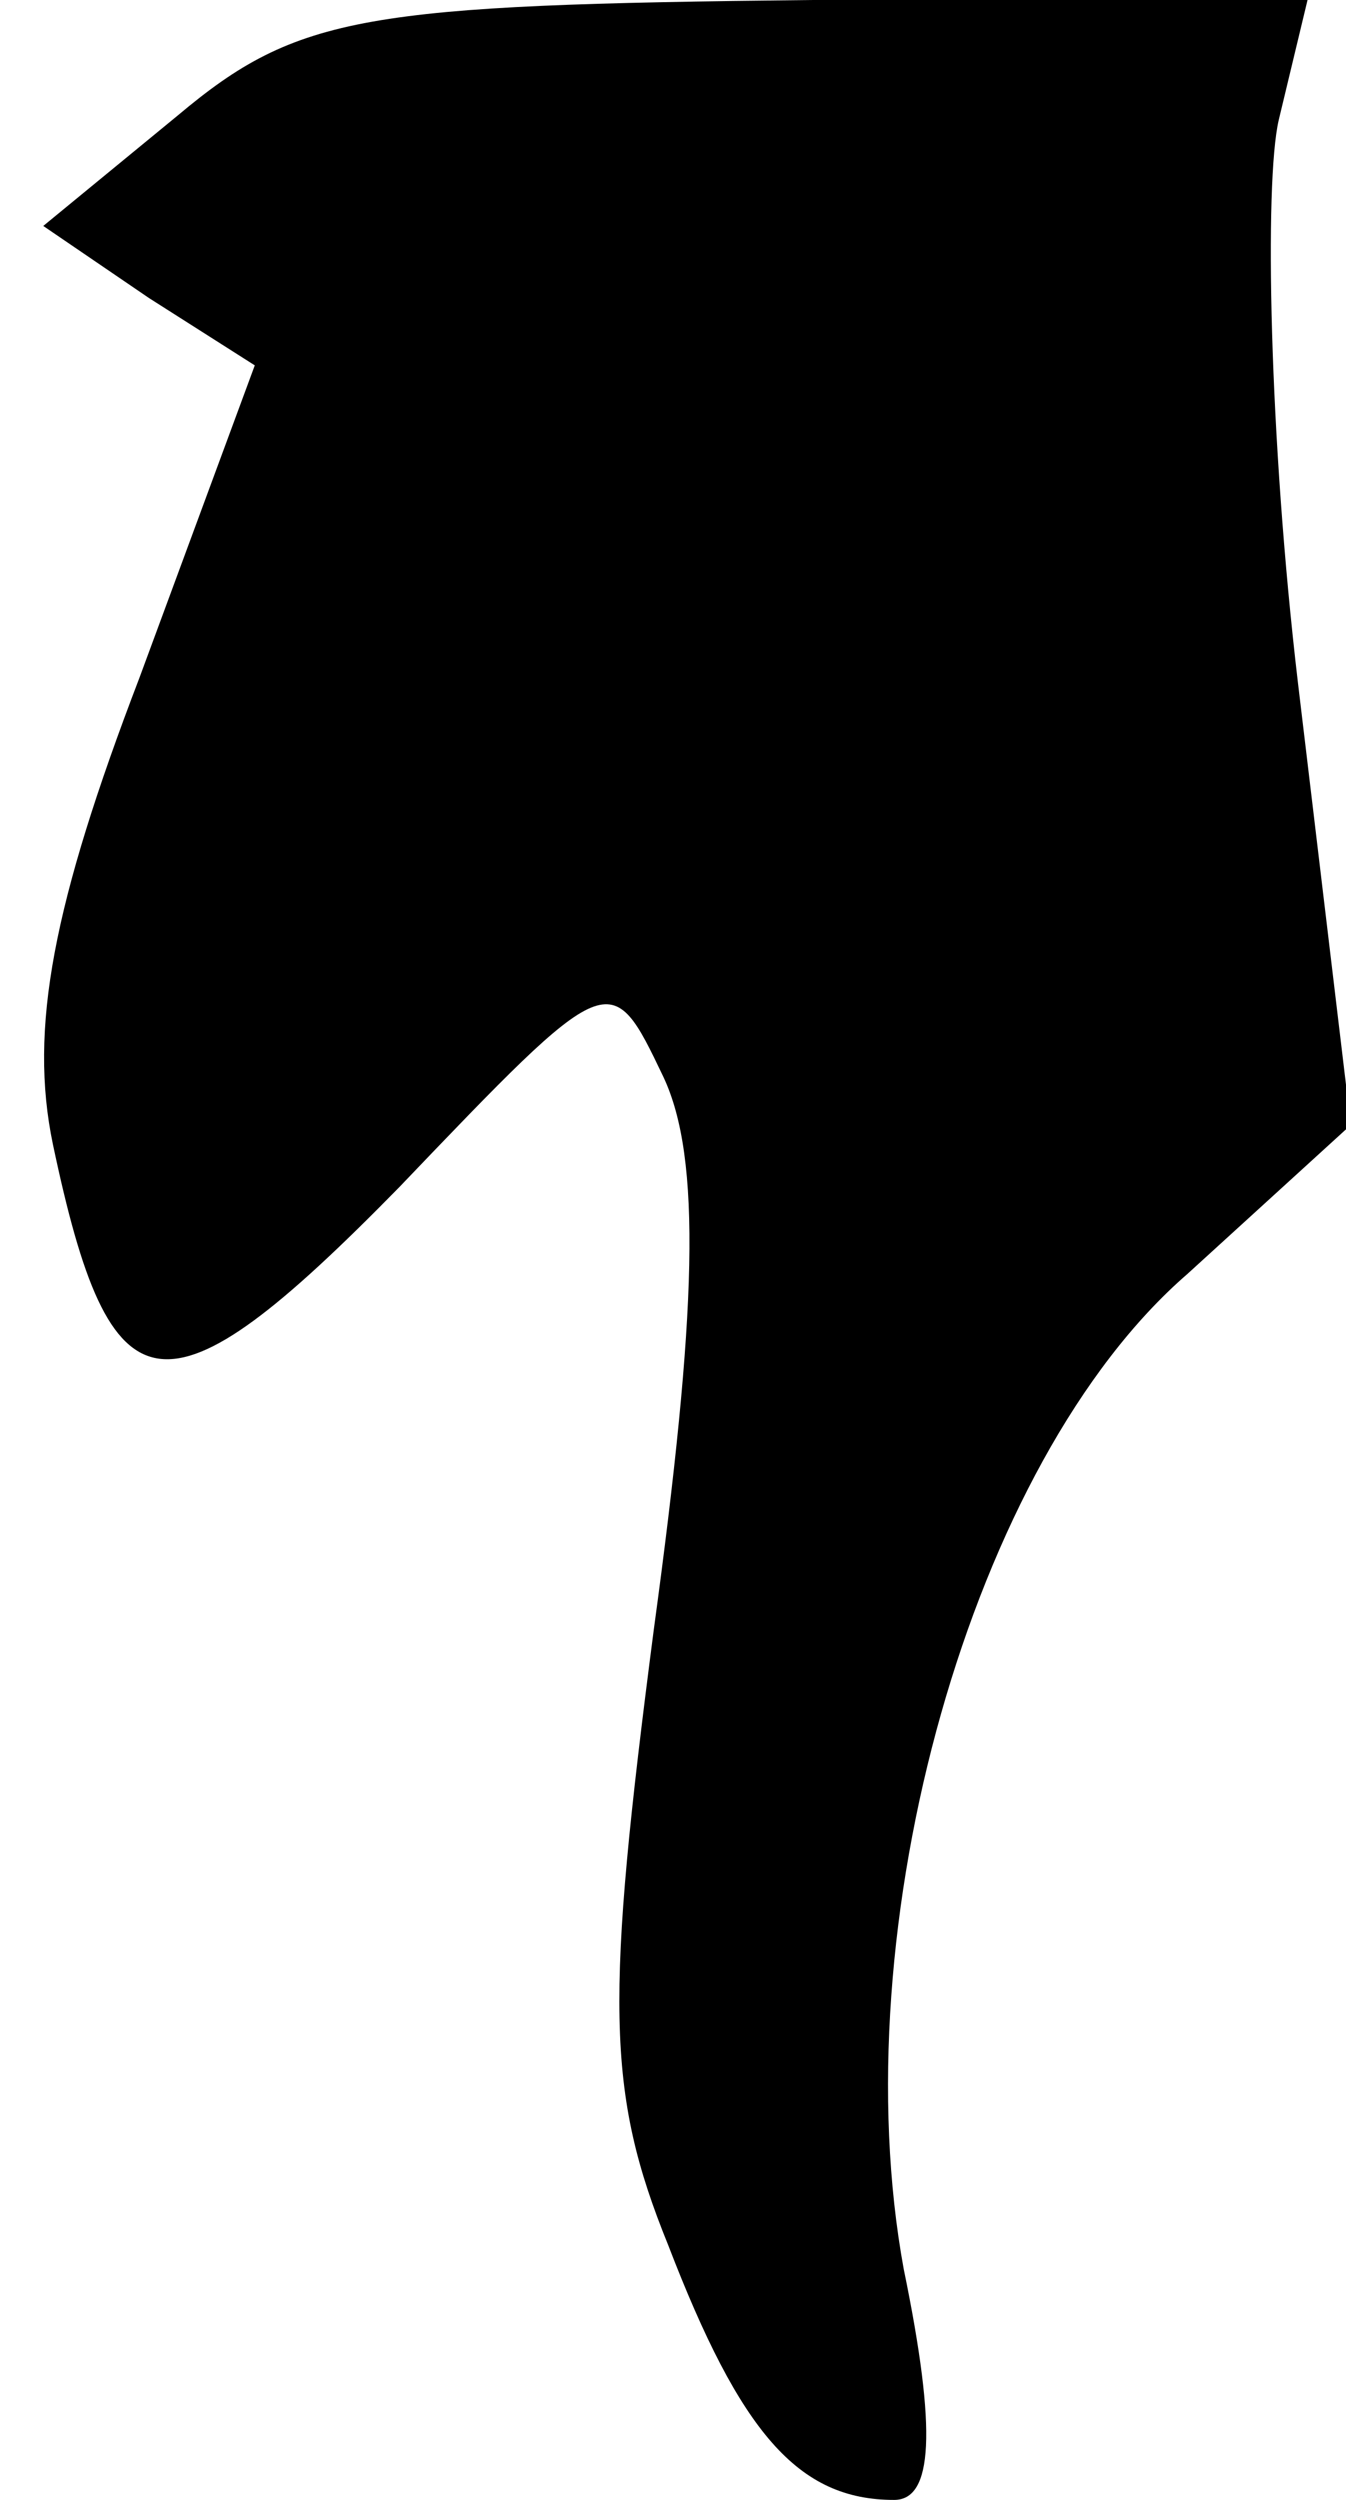 <?xml version="1.0" standalone="no"?>
<!DOCTYPE svg PUBLIC "-//W3C//DTD SVG 20010904//EN"
 "http://www.w3.org/TR/2001/REC-SVG-20010904/DTD/svg10.dtd">
<svg version="1.0" xmlns="http://www.w3.org/2000/svg"
 width="28pt" height="52pt" viewBox="0 0 28 52"
 preserveAspectRatio="xMidYMid meet">
<g transform="translate(0,52) scale(0.1,-0.1)"
fill="#000000" stroke="none">
<path fill="#000000" stroke="none" d="M37 496 l-28 -23 22 -15 22 -14 -24
-65 c-18 -47 -23 -73 -18 -97 12 -57 23 -59 72 -9 44 46 44 46 55 23 8 -17 7
-49 -2 -115 -10 -77 -10 -96 3 -128 15 -39 27 -53 47 -53 8 0 9 14 2 48 -13
71 14 168 59 207 l34 31 -11 92 c-6 51 -7 104 -4 117 l6 25 -103 0 c-93 -1
-107 -3 -132 -24z"/>
</g>
</svg>
